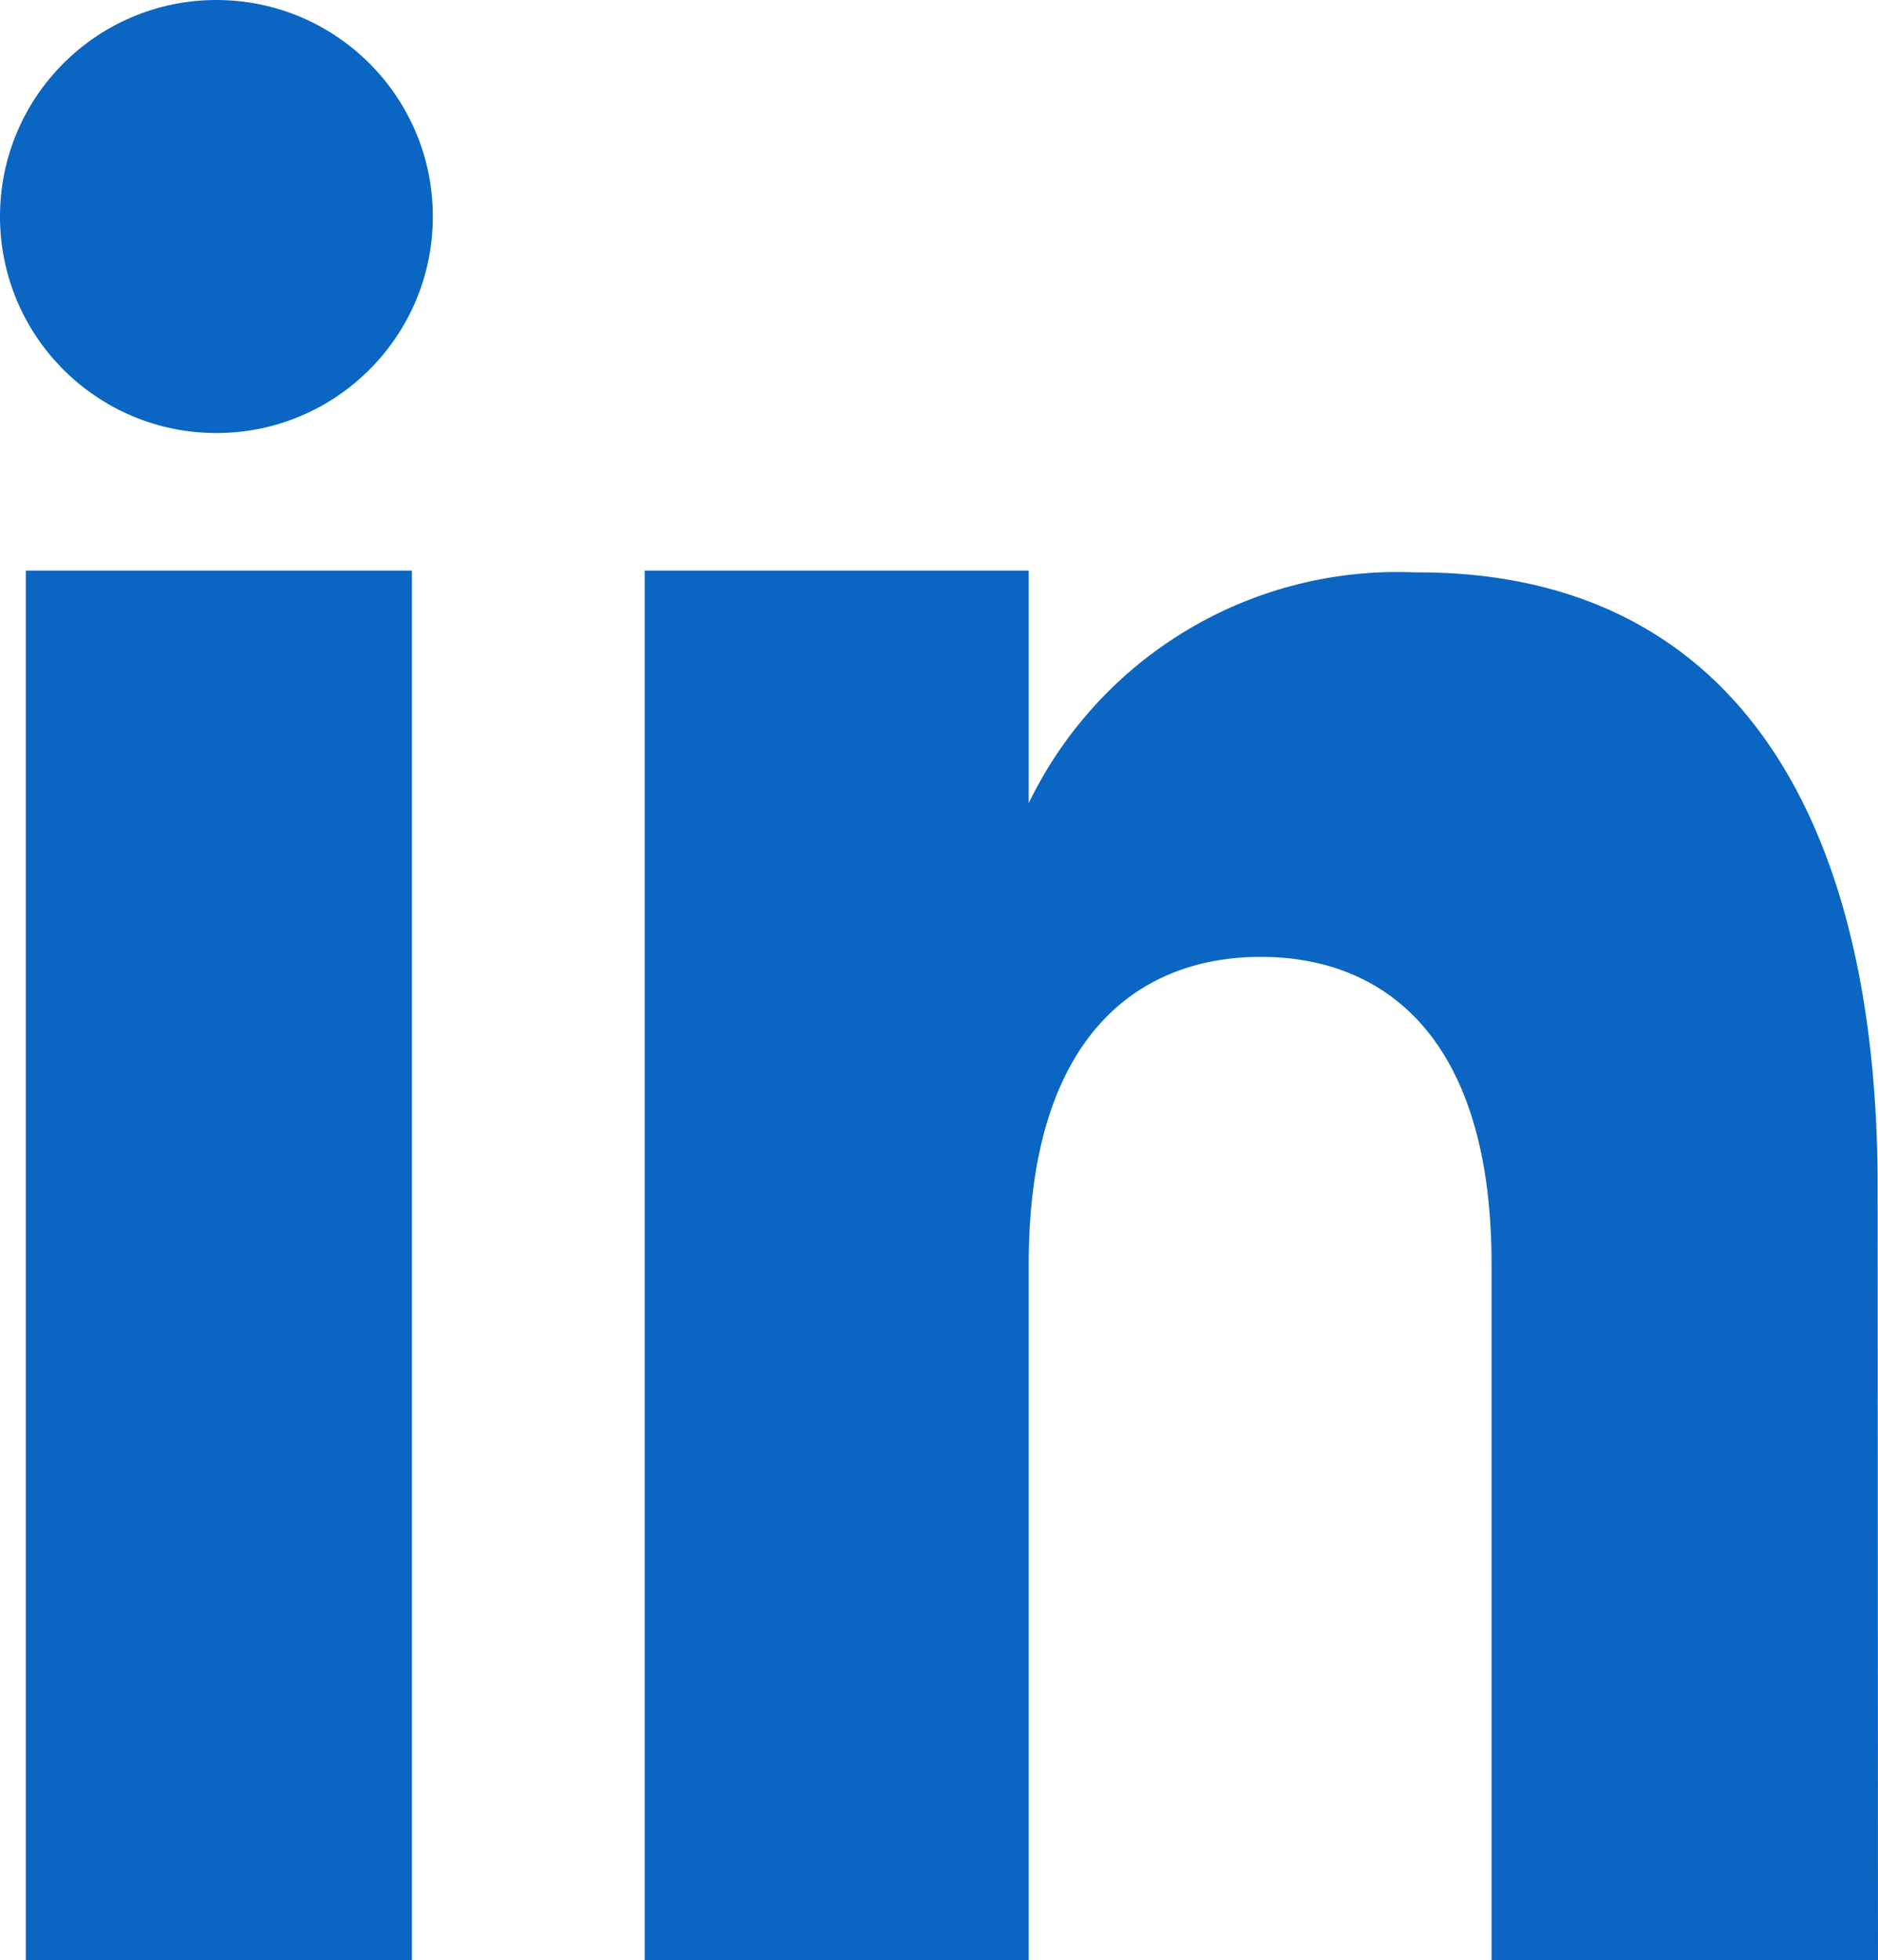 <svg xmlns="http://www.w3.org/2000/svg" viewBox="0 0 53.8 56.13" fill="#0a66c2"><path d="M11.8,56.13H.74V16.34H11.8Zm42,0H42.73V36.21c0-6.61-3.16-8.81-6.61-8.81s-6.65,2.2-6.65,8.81V56.13h-11V16.34h11V23a11.73,11.73,0,0,1,11.06-6.61C49.39,16.34,53.79,23,53.79,34Z"/><circle cx="6.2" cy="6.2" r="6.2"/></svg>